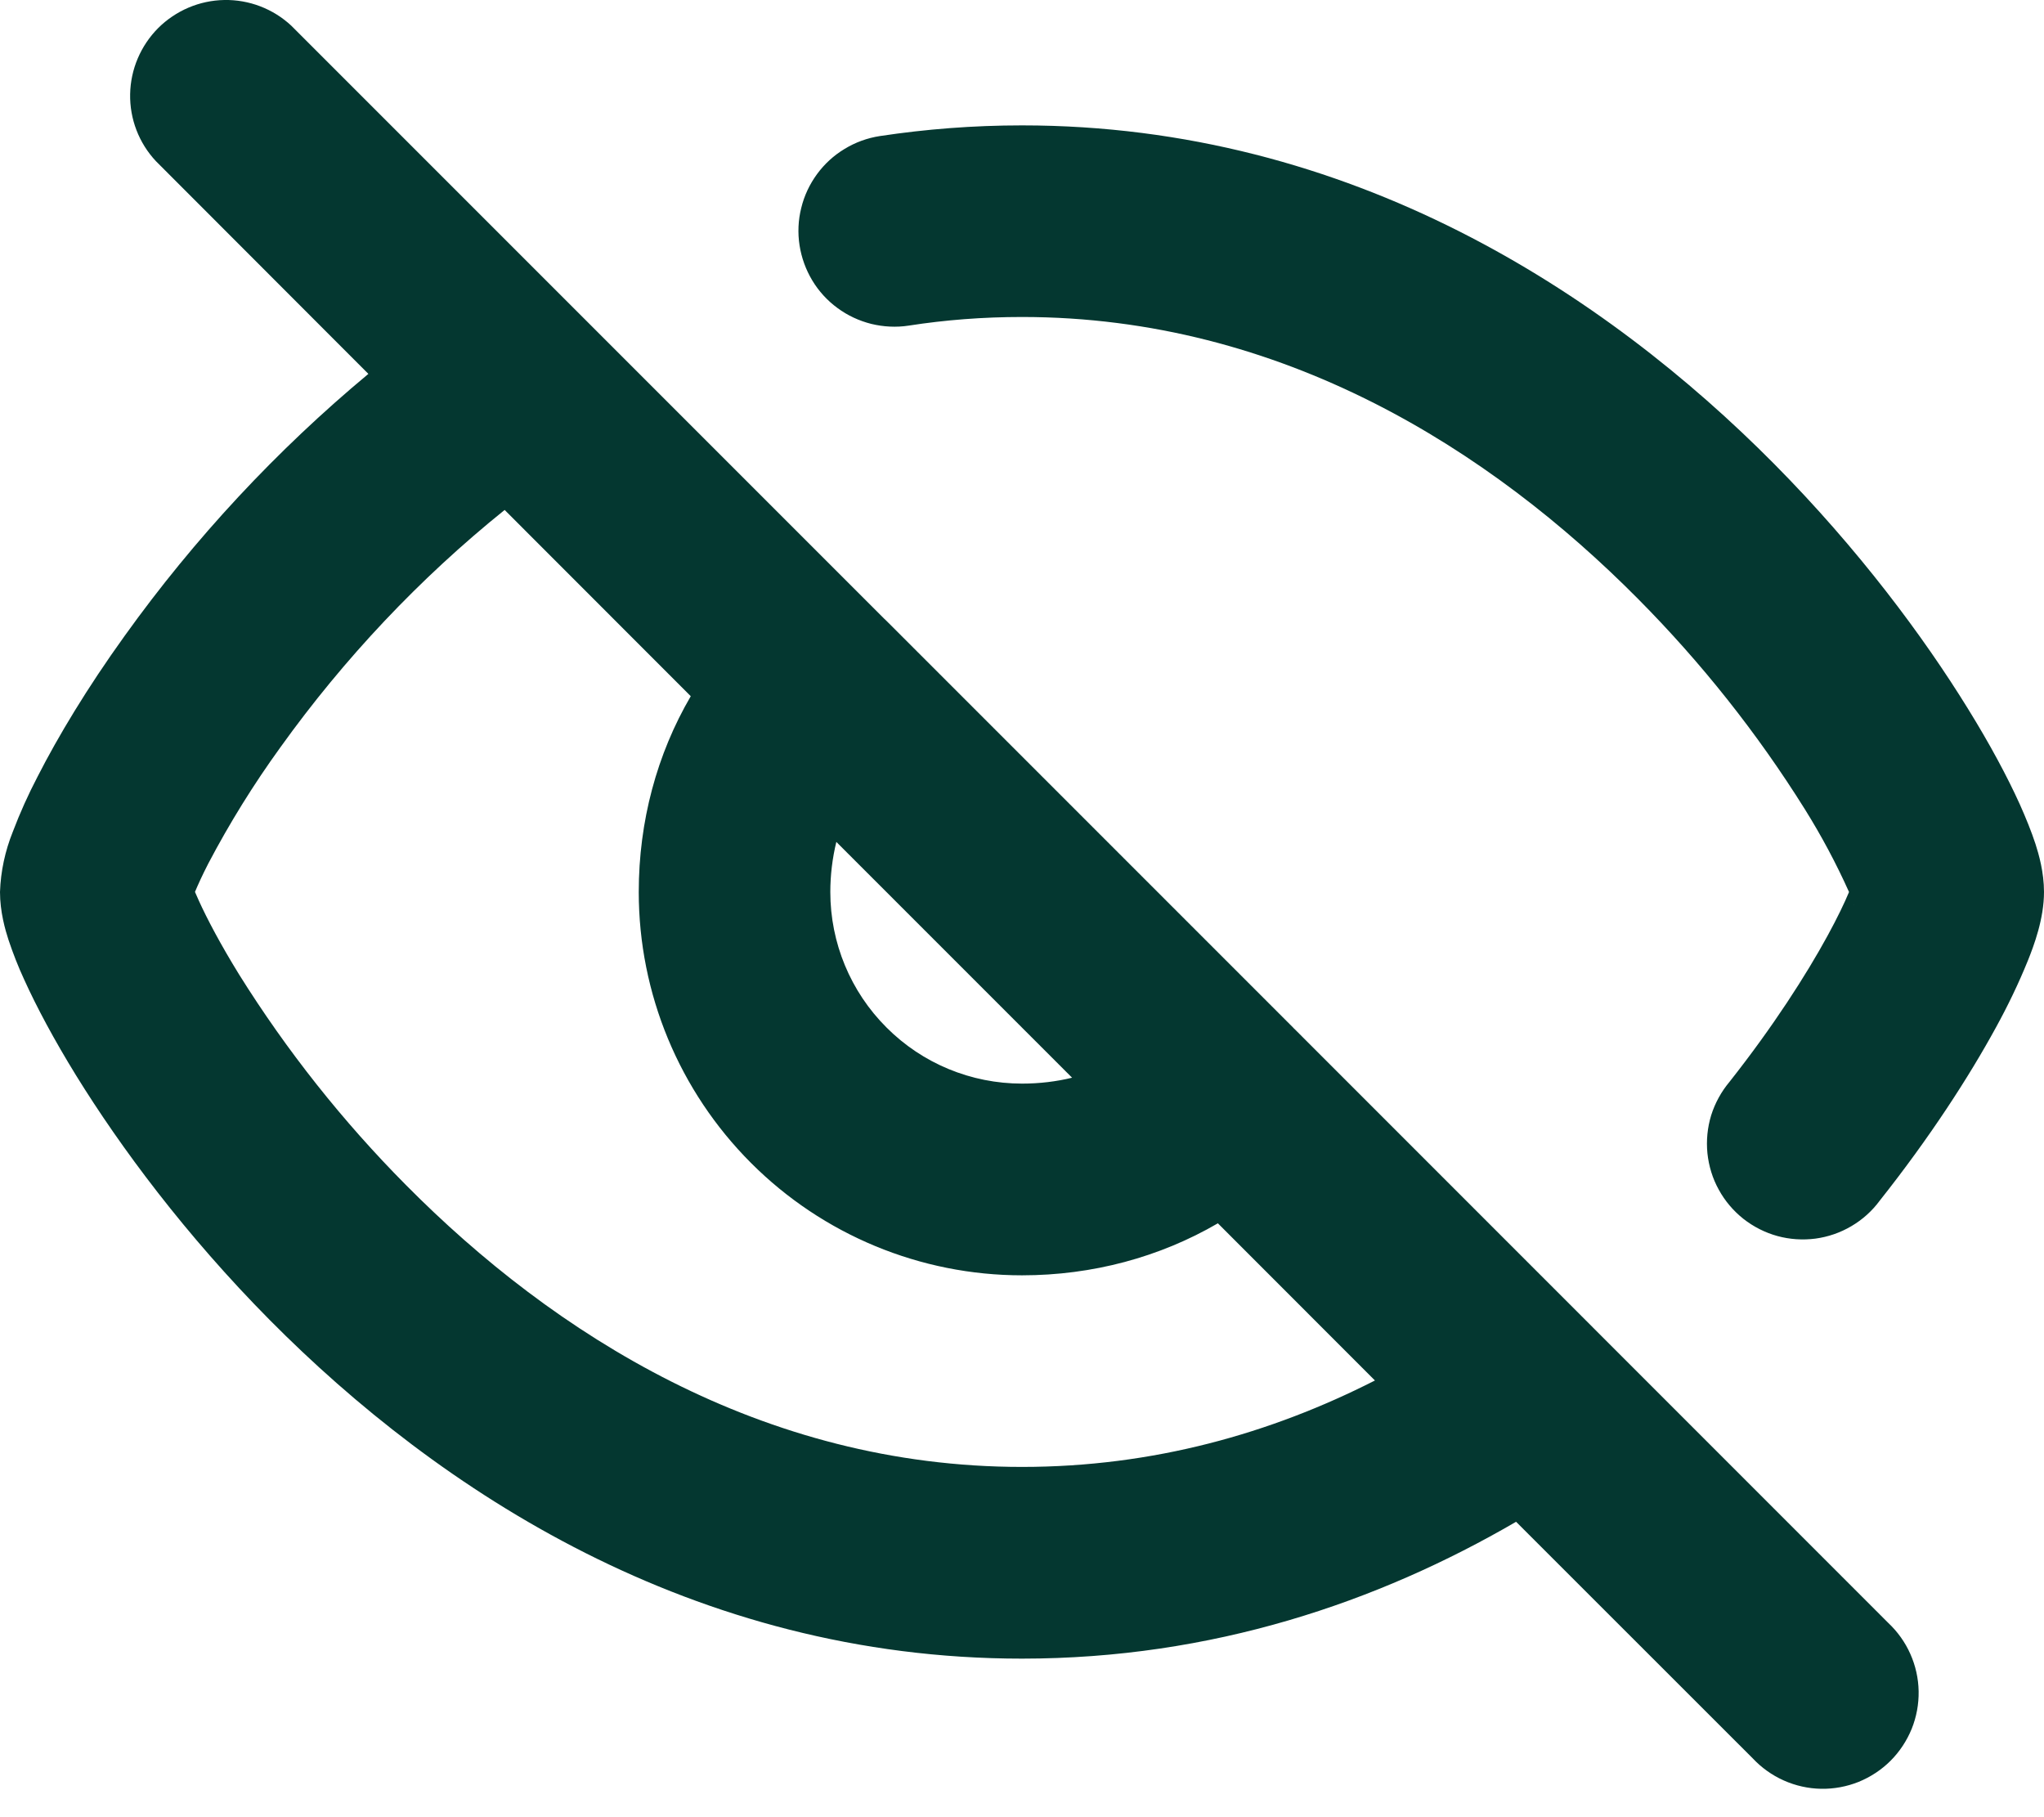 <svg width="18" height="16" viewBox="0 0 18 16" fill="none" xmlns="http://www.w3.org/2000/svg">
<path fill-rule="evenodd" clip-rule="evenodd" d="M2.565 0.226C2.405 0.077 2.193 -0.004 1.975 0C1.756 0.004 1.548 0.093 1.393 0.247C1.239 0.402 1.15 0.61 1.146 0.829C1.142 1.047 1.223 1.259 1.373 1.419L3.244 3.292C2.434 3.966 1.713 4.741 1.099 5.597C0.767 6.058 0.51 6.487 0.331 6.838C0.249 6.995 0.176 7.157 0.113 7.323C0.045 7.492 0.006 7.672 0 7.854C0 8.028 0.046 8.187 0.075 8.276C0.115 8.395 0.16 8.511 0.213 8.625C0.322 8.866 0.476 9.154 0.67 9.469C1.06 10.1 1.631 10.871 2.376 11.623C3.859 13.119 6.1 14.604 9 14.604C10.676 14.604 12.134 14.107 13.351 13.399L15.435 15.482C15.512 15.564 15.605 15.631 15.709 15.677C15.812 15.723 15.924 15.748 16.037 15.75C16.151 15.752 16.263 15.731 16.368 15.689C16.473 15.646 16.569 15.583 16.649 15.503C16.729 15.423 16.792 15.327 16.835 15.222C16.877 15.117 16.898 15.005 16.896 14.891C16.894 14.778 16.869 14.666 16.823 14.563C16.777 14.459 16.71 14.366 16.628 14.289L11.402 9.062C11.399 9.06 11.396 9.057 11.393 9.054V9.053L7.804 5.464C7.799 5.459 7.794 5.454 7.788 5.449L2.565 0.226ZM6.083 6.13L4.444 4.49C3.694 5.094 3.031 5.797 2.47 6.579C2.234 6.905 2.021 7.248 1.834 7.604C1.782 7.705 1.744 7.789 1.717 7.853L1.75 7.928C1.824 8.091 1.942 8.315 2.106 8.581C2.525 9.251 3.018 9.873 3.575 10.434C4.873 11.744 6.71 12.916 9 12.916C10.156 12.916 11.194 12.62 12.108 12.155L10.725 10.771C10.213 11.069 9.621 11.229 9 11.229C8.105 11.229 7.246 10.873 6.614 10.24C5.981 9.607 5.625 8.749 5.625 7.854C5.625 7.232 5.785 6.64 6.083 6.13ZM9.441 9.489L7.365 7.413C7.33 7.557 7.312 7.705 7.312 7.854C7.312 8.302 7.49 8.731 7.807 9.047C8.123 9.364 8.552 9.541 9 9.541C9.154 9.541 9.303 9.523 9.441 9.489ZM9 2.791C8.656 2.791 8.323 2.817 8.002 2.867C7.893 2.884 7.781 2.878 7.673 2.852C7.566 2.825 7.464 2.778 7.375 2.712C7.286 2.647 7.21 2.564 7.153 2.469C7.096 2.374 7.058 2.269 7.041 2.16C7.024 2.05 7.029 1.938 7.056 1.831C7.082 1.723 7.13 1.622 7.195 1.533C7.261 1.443 7.343 1.368 7.438 1.311C7.533 1.253 7.638 1.215 7.748 1.198C8.153 1.137 8.569 1.104 9 1.104C11.9 1.104 14.141 2.589 15.624 4.085C16.369 4.837 16.94 5.608 17.329 6.238C17.524 6.553 17.678 6.841 17.787 7.082C17.841 7.203 17.889 7.321 17.925 7.431C17.954 7.521 18 7.68 18 7.854C18 8.09 17.911 8.326 17.858 8.458C17.776 8.66 17.681 8.857 17.576 9.048C17.34 9.48 16.997 10.012 16.553 10.572C16.486 10.663 16.401 10.739 16.304 10.796C16.206 10.854 16.098 10.891 15.986 10.906C15.874 10.92 15.761 10.913 15.652 10.883C15.543 10.853 15.441 10.801 15.352 10.731C15.264 10.661 15.19 10.574 15.136 10.475C15.081 10.376 15.048 10.267 15.036 10.154C15.025 10.042 15.036 9.928 15.069 9.82C15.103 9.712 15.158 9.612 15.23 9.526C15.616 9.037 15.905 8.585 16.094 8.239C16.182 8.078 16.244 7.948 16.283 7.854C16.17 7.602 16.04 7.359 15.894 7.125C15.475 6.455 14.982 5.834 14.425 5.273C13.127 3.964 11.29 2.791 9 2.791ZM16.325 7.971L16.323 7.962L16.324 7.968L16.325 7.971Z" fill="#043730"/>
</svg>
